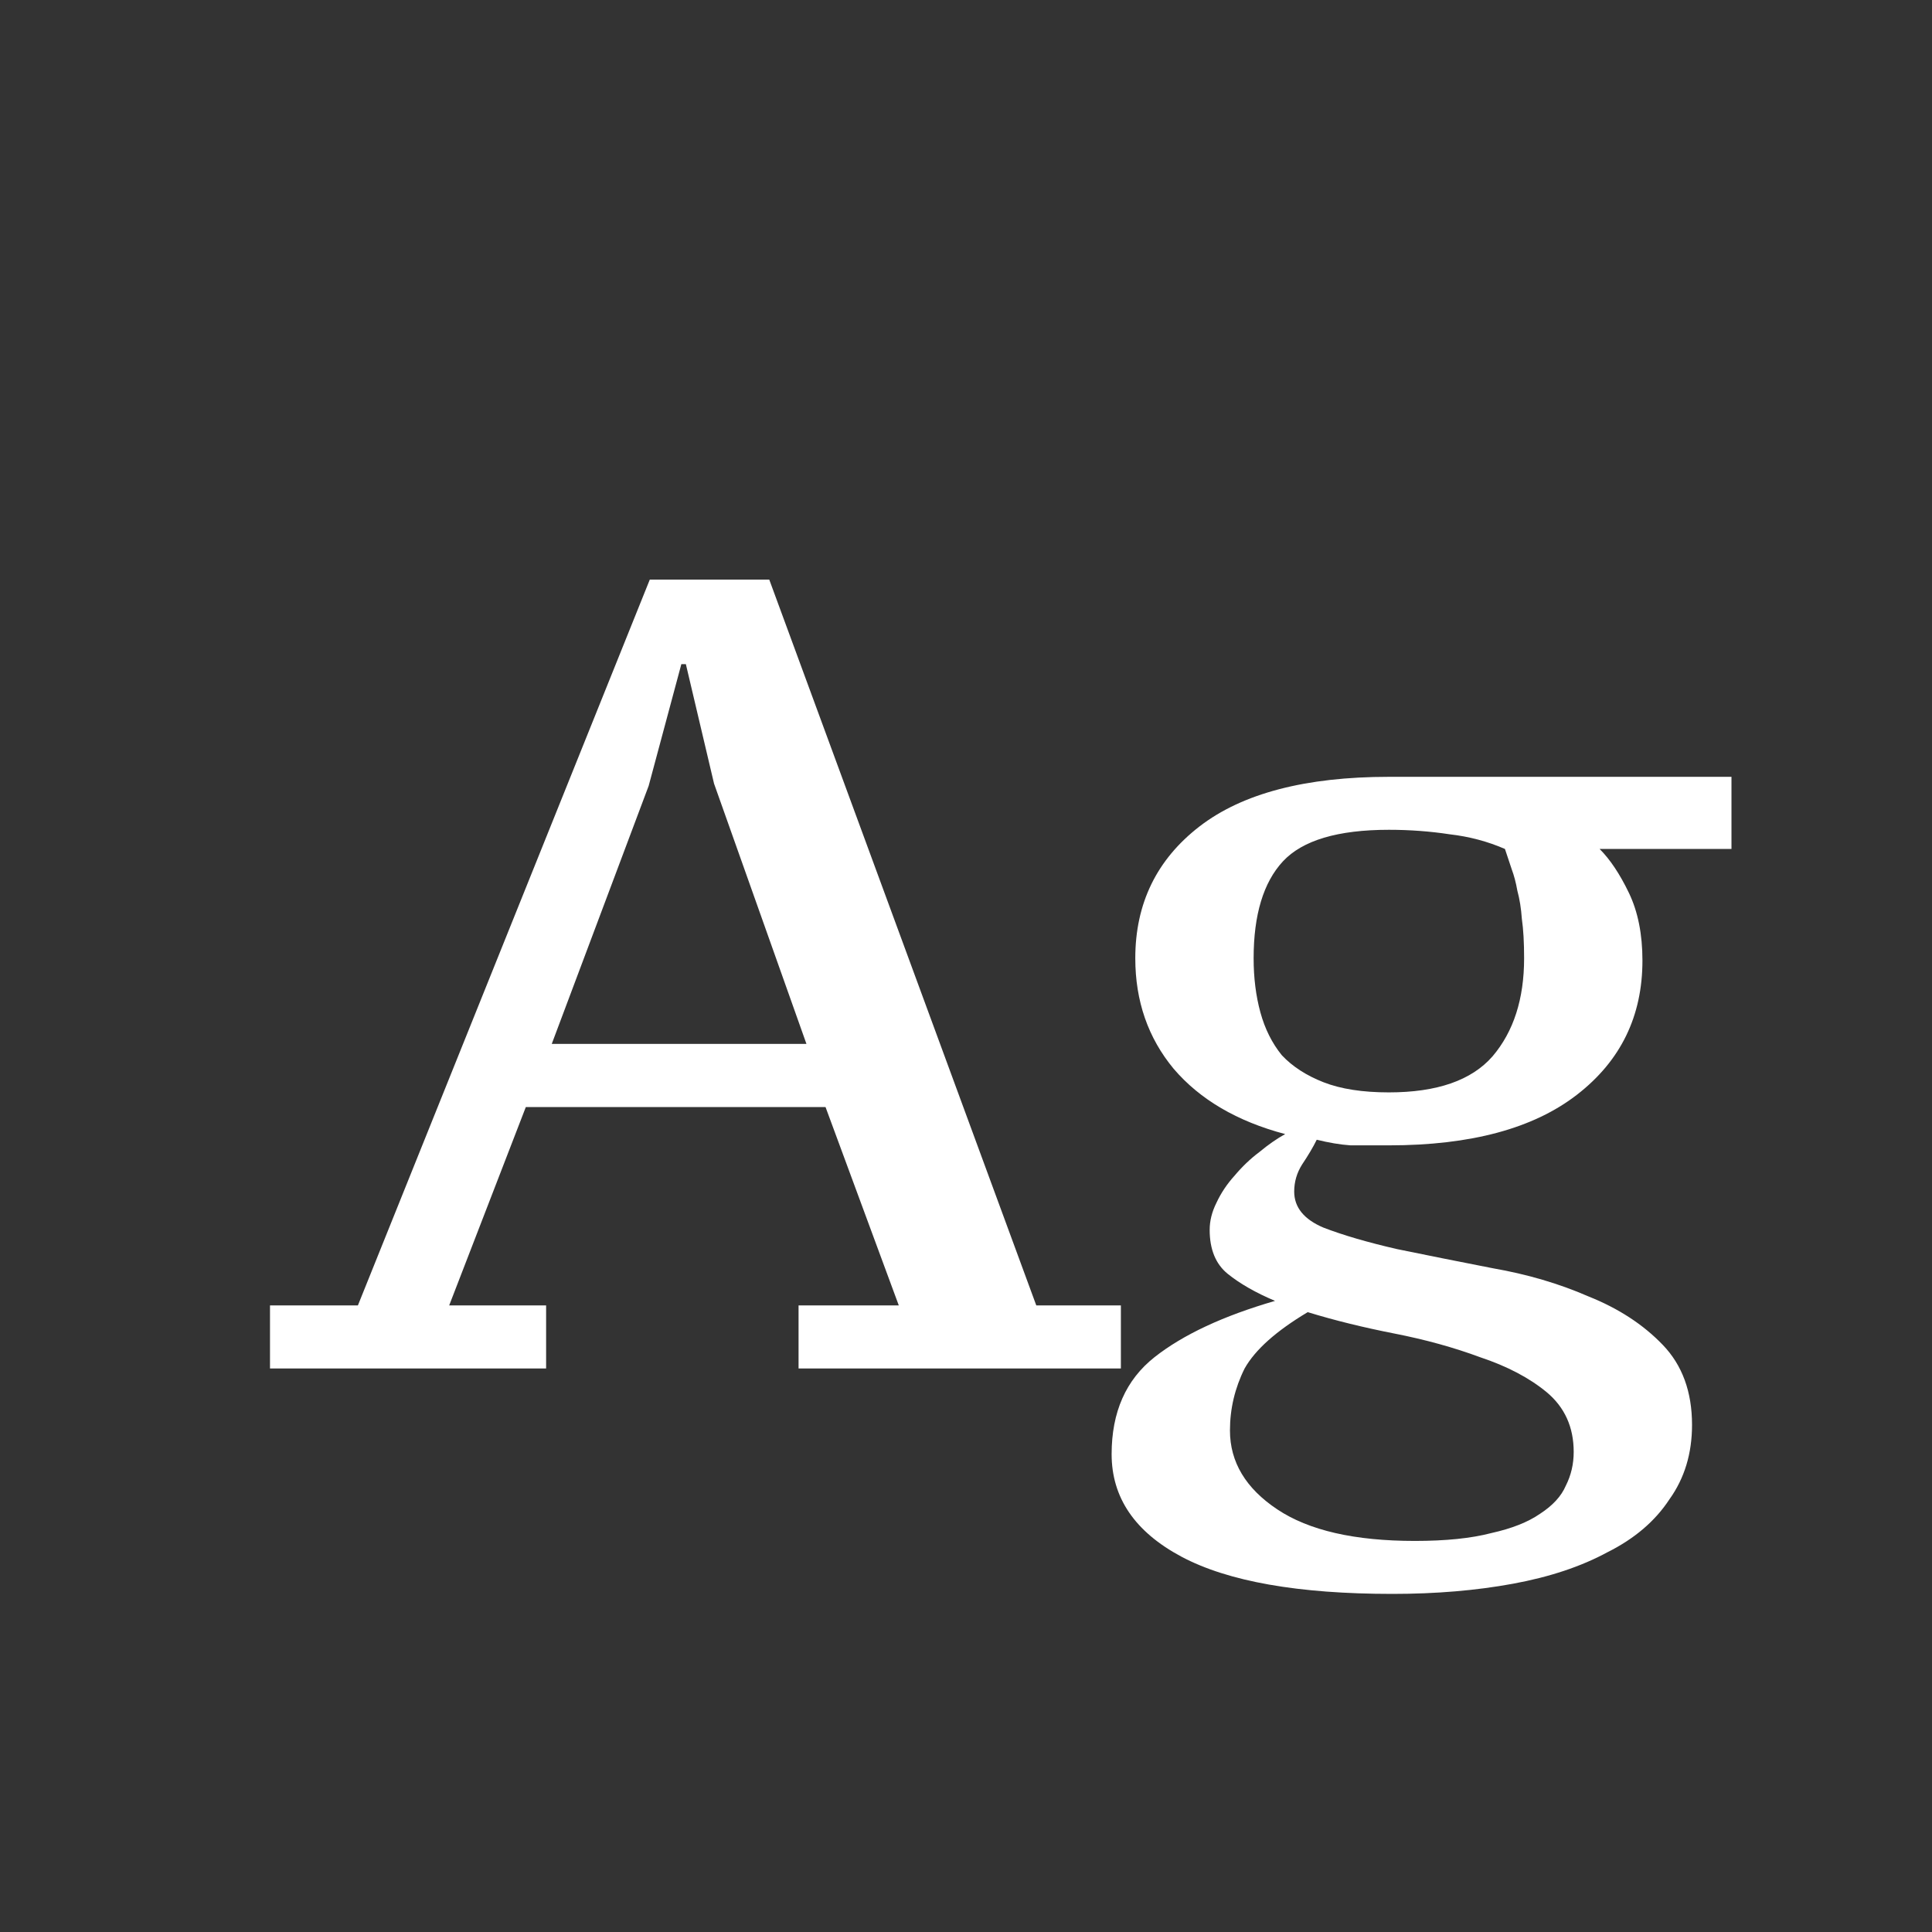 <svg width="24" height="24" viewBox="0 0 24 24" fill="none" xmlns="http://www.w3.org/2000/svg">
<rect x="0" y="0" width="24" height="24" fill="#333333" stroke="none"/>
<path d="M6.784 17H3.354V16.216H4.446L8.072 7.2H9.556L12.873 16.216H13.924V17H9.92V16.216H11.165L10.255 13.752H6.532L5.58 16.216H6.784V17ZM6.854 12.968H10.018L8.87 9.734L8.52 8.25H8.464L8.058 9.762L6.854 12.968ZM21.509 9.65V10.546H19.871C20.002 10.677 20.123 10.859 20.235 11.092C20.347 11.325 20.403 11.605 20.403 11.932C20.403 12.623 20.133 13.178 19.591 13.598C19.05 14.018 18.271 14.228 17.253 14.228C17.067 14.228 16.908 14.228 16.777 14.228C16.647 14.219 16.507 14.195 16.357 14.158C16.311 14.252 16.25 14.354 16.175 14.466C16.11 14.569 16.077 14.681 16.077 14.802C16.077 14.998 16.199 15.148 16.441 15.25C16.684 15.344 16.987 15.432 17.351 15.516C17.715 15.591 18.112 15.67 18.541 15.754C18.971 15.829 19.367 15.945 19.731 16.104C20.105 16.253 20.413 16.454 20.655 16.706C20.898 16.958 21.019 17.29 21.019 17.7C21.019 18.055 20.926 18.363 20.739 18.624C20.562 18.895 20.305 19.114 19.969 19.282C19.643 19.459 19.251 19.59 18.793 19.674C18.336 19.758 17.837 19.8 17.295 19.8C16.129 19.8 15.256 19.646 14.677 19.338C14.099 19.03 13.809 18.605 13.809 18.064C13.809 17.541 13.987 17.14 14.341 16.86C14.696 16.58 15.195 16.347 15.839 16.16C15.597 16.058 15.401 15.945 15.251 15.824C15.102 15.703 15.027 15.521 15.027 15.278C15.027 15.166 15.055 15.054 15.111 14.942C15.167 14.821 15.242 14.709 15.335 14.606C15.429 14.494 15.531 14.396 15.643 14.312C15.755 14.219 15.863 14.144 15.965 14.088C15.368 13.93 14.906 13.659 14.579 13.276C14.262 12.893 14.103 12.436 14.103 11.904C14.103 11.223 14.369 10.677 14.901 10.266C15.433 9.856 16.217 9.65 17.253 9.65H21.509ZM19.549 18.036C19.549 17.728 19.437 17.481 19.213 17.294C18.999 17.117 18.723 16.972 18.387 16.86C18.061 16.739 17.706 16.641 17.323 16.566C16.941 16.491 16.581 16.403 16.245 16.3C15.853 16.534 15.592 16.767 15.461 17C15.34 17.243 15.279 17.5 15.279 17.77C15.279 18.162 15.475 18.489 15.867 18.75C16.259 19.012 16.829 19.142 17.575 19.142C17.958 19.142 18.275 19.11 18.527 19.044C18.779 18.988 18.98 18.909 19.129 18.806C19.288 18.703 19.395 18.587 19.451 18.456C19.517 18.326 19.549 18.186 19.549 18.036ZM15.573 11.904C15.573 12.147 15.601 12.371 15.657 12.576C15.713 12.781 15.802 12.959 15.923 13.108C16.054 13.248 16.227 13.36 16.441 13.444C16.656 13.528 16.927 13.57 17.253 13.57C17.851 13.57 18.28 13.421 18.541 13.122C18.803 12.814 18.933 12.408 18.933 11.904C18.933 11.708 18.924 11.545 18.905 11.414C18.896 11.284 18.877 11.167 18.849 11.064C18.831 10.961 18.807 10.873 18.779 10.798C18.751 10.714 18.723 10.63 18.695 10.546C18.481 10.453 18.252 10.392 18.009 10.364C17.767 10.327 17.515 10.308 17.253 10.308C16.619 10.308 16.18 10.439 15.937 10.7C15.695 10.961 15.573 11.363 15.573 11.904Z" fill="white"/>
</svg>
